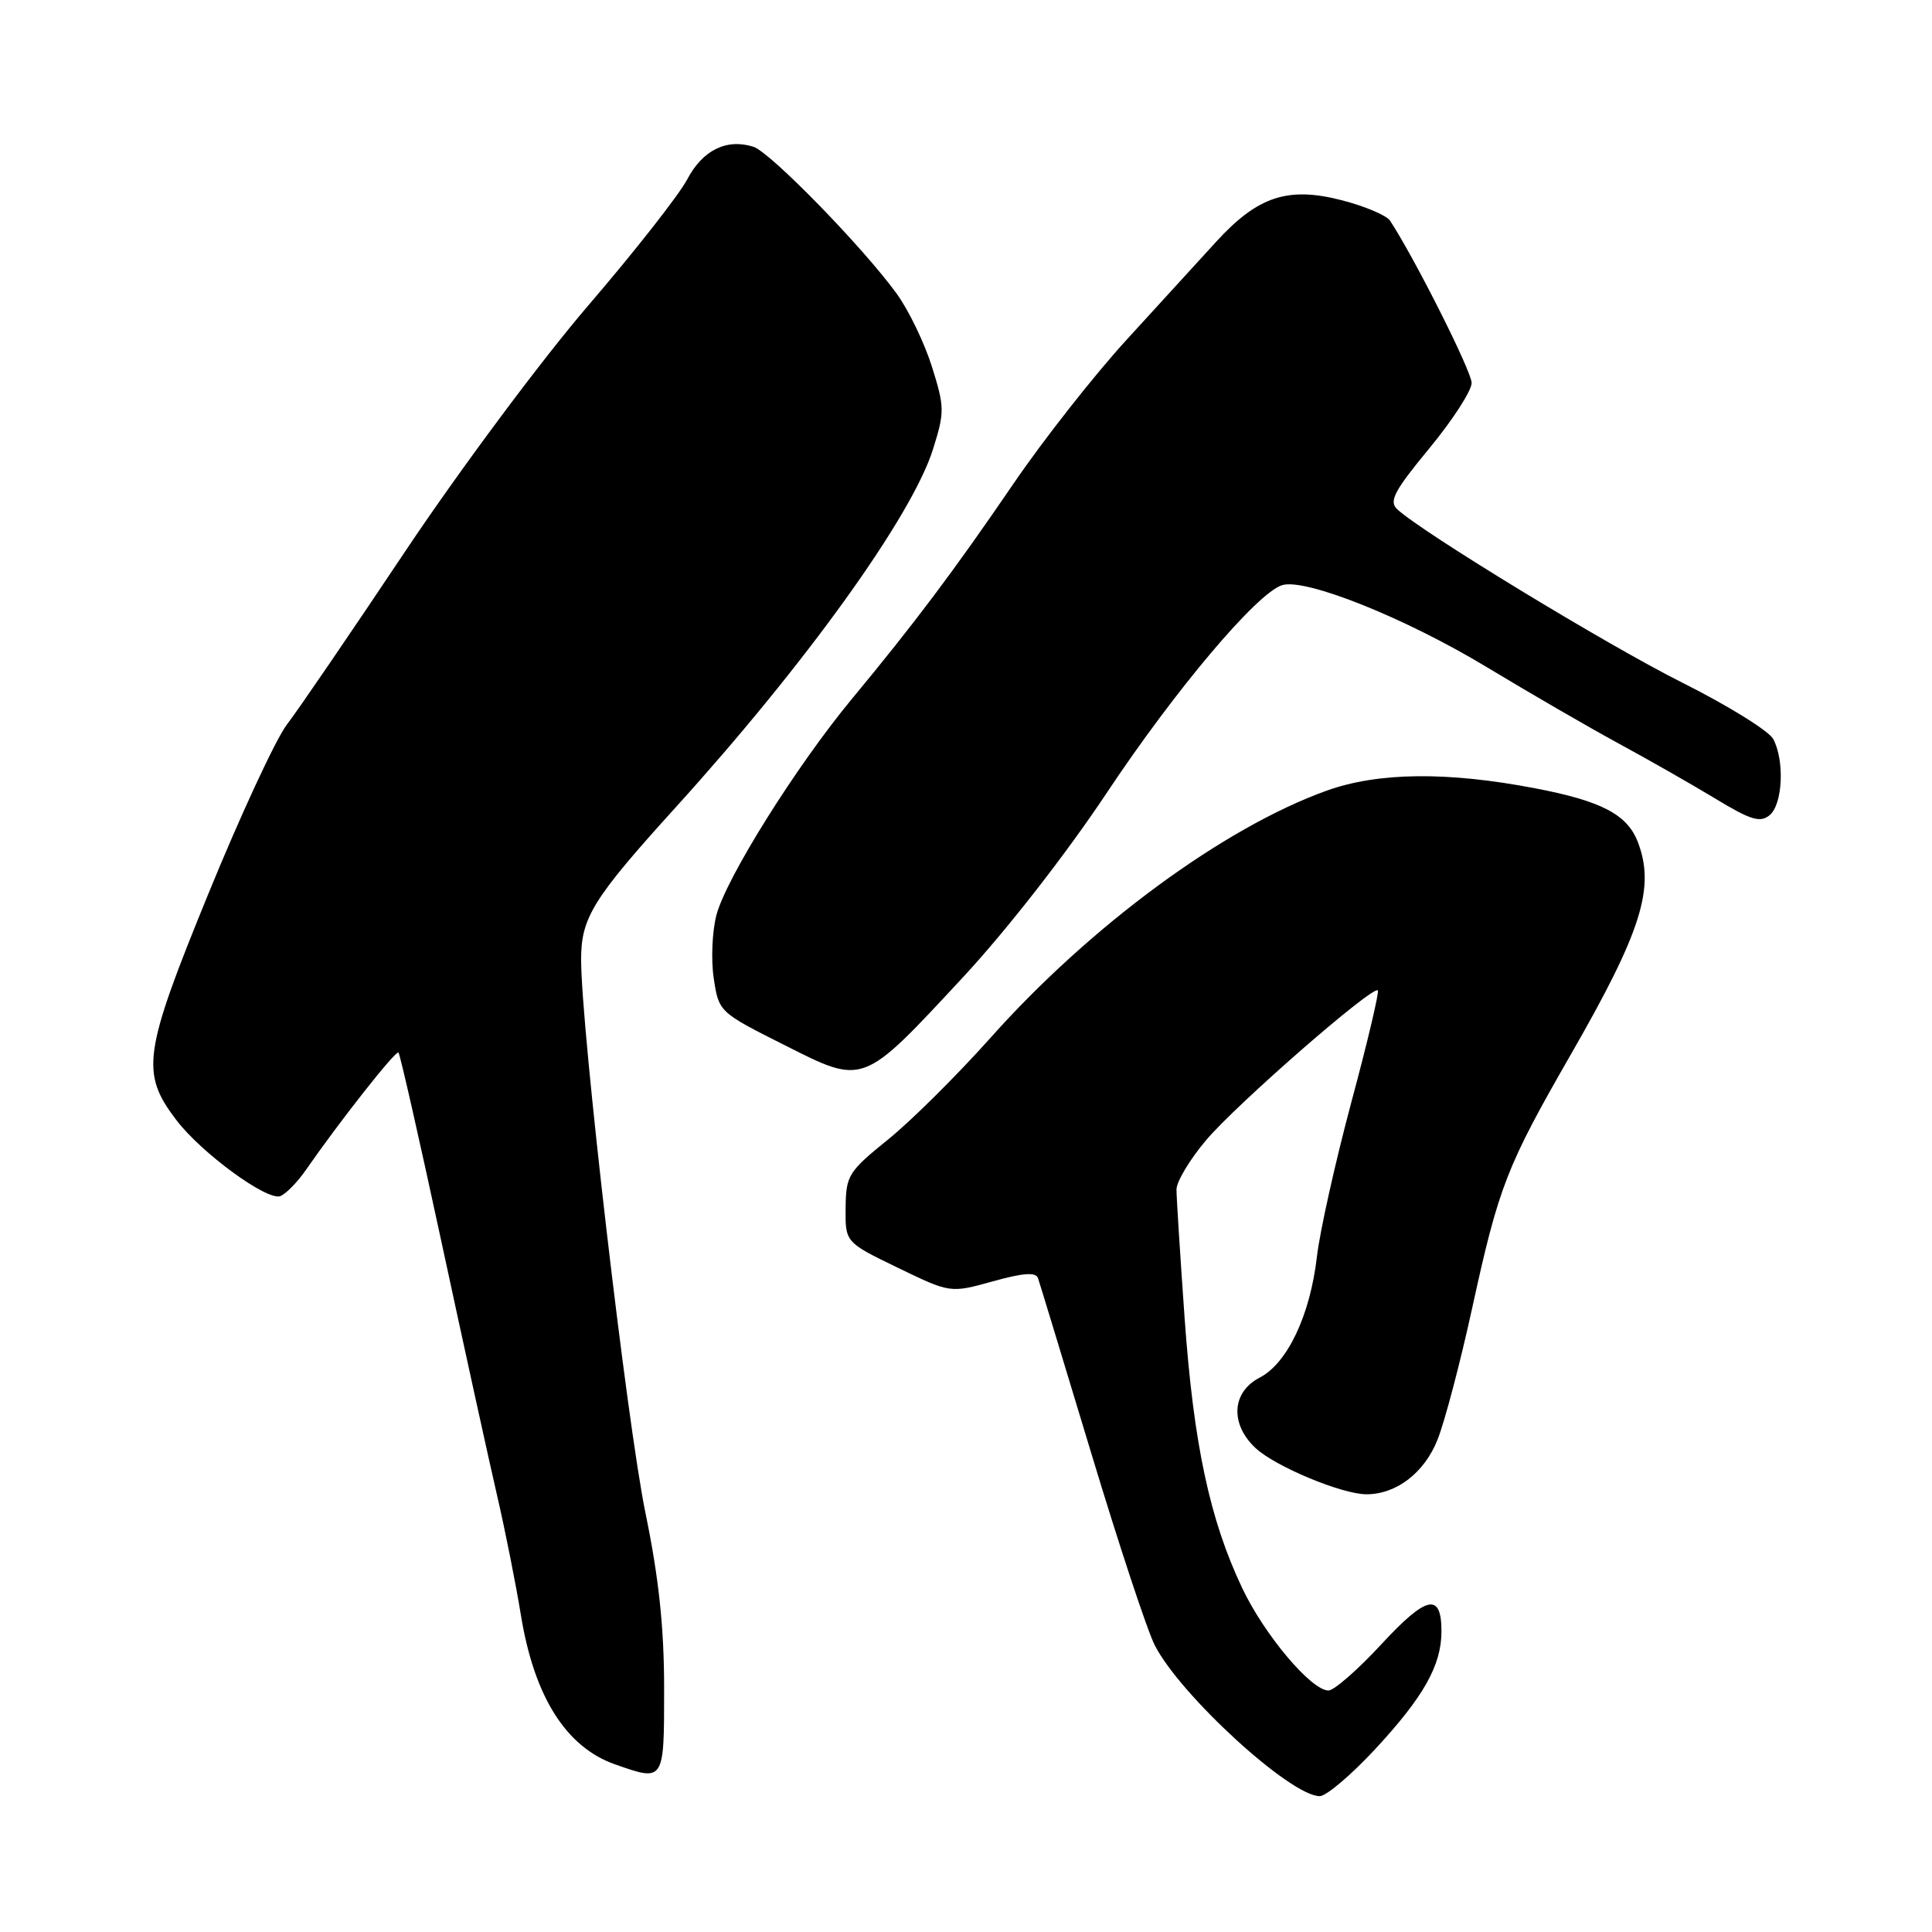 <?xml version="1.0" encoding="UTF-8" standalone="no"?>
<!DOCTYPE svg PUBLIC "-//W3C//DTD SVG 1.1//EN" "http://www.w3.org/Graphics/SVG/1.1/DTD/svg11.dtd" >
<svg xmlns="http://www.w3.org/2000/svg" xmlns:xlink="http://www.w3.org/1999/xlink" version="1.1" viewBox="0 0 256 256">
 <g >
 <path fill="currentColor"
d=" M 182.21 231.78 C 188.65 224.83 191.00 220.66 191.00 216.16 C 191.00 210.97 189.04 211.39 183.05 217.86 C 179.93 221.24 176.77 224.00 176.03 224.00 C 173.75 224.00 167.52 216.61 164.59 210.41 C 160.29 201.34 158.16 191.33 156.97 174.70 C 156.38 166.34 155.89 158.65 155.89 157.62 C 155.89 156.58 157.64 153.66 159.78 151.12 C 163.77 146.37 181.89 130.56 182.57 131.23 C 182.77 131.44 181.20 138.11 179.06 146.05 C 176.93 154.00 174.88 163.20 174.50 166.50 C 173.61 174.26 170.59 180.65 166.90 182.55 C 163.21 184.46 162.96 188.68 166.36 191.87 C 168.94 194.30 177.82 198.00 181.06 198.00 C 185.02 198.00 188.72 195.17 190.47 190.79 C 191.42 188.43 193.49 180.57 195.07 173.33 C 198.60 157.17 199.63 154.54 208.18 139.66 C 217.50 123.44 219.33 117.64 217.04 111.62 C 215.64 107.93 212.24 106.14 203.39 104.45 C 191.77 102.22 182.60 102.32 175.78 104.77 C 162.17 109.66 144.50 122.65 131.26 137.50 C 126.84 142.45 120.73 148.53 117.66 151.00 C 112.41 155.25 112.09 155.75 112.05 160.06 C 112.00 164.61 112.00 164.61 118.96 167.98 C 125.92 171.35 125.92 171.35 131.54 169.79 C 135.58 168.66 137.26 168.54 137.54 169.36 C 137.76 169.99 140.92 180.40 144.58 192.50 C 148.23 204.60 152.02 216.07 153.01 218.00 C 156.41 224.65 171.00 238.00 174.87 238.00 C 175.73 238.00 179.03 235.20 182.21 231.78 Z  M 88.00 223.74 C 88.00 215.67 87.30 209.08 85.53 200.49 C 83.07 188.54 77.00 136.33 77.00 127.14 C 77.00 121.59 78.57 119.07 89.51 107.00 C 106.78 87.95 120.82 68.42 123.62 59.55 C 125.18 54.59 125.17 53.95 123.48 48.57 C 122.49 45.43 120.40 41.09 118.82 38.92 C 114.41 32.82 102.05 20.15 99.84 19.45 C 96.28 18.32 93.10 19.89 91.06 23.77 C 89.98 25.82 84.07 33.35 77.93 40.50 C 71.78 47.66 60.91 62.26 53.73 73.00 C 46.57 83.72 39.50 94.08 38.02 96.00 C 36.55 97.92 31.85 108.05 27.58 118.50 C 18.97 139.56 18.60 142.17 23.38 148.43 C 26.72 152.81 35.42 159.16 37.15 158.49 C 37.89 158.19 39.40 156.66 40.50 155.07 C 45.03 148.54 52.45 139.12 52.80 139.47 C 53.01 139.68 55.58 151.02 58.52 164.67 C 61.46 178.33 64.75 193.32 65.83 198.00 C 66.92 202.68 68.35 209.88 69.02 214.00 C 70.78 224.82 75.00 231.51 81.50 233.79 C 88.04 236.08 88.00 236.15 88.00 223.74 Z  M 127.64 129.45 C 133.41 123.23 141.29 113.12 146.65 105.06 C 155.71 91.43 166.53 78.60 169.88 77.54 C 172.95 76.57 186.18 81.86 196.99 88.39 C 202.77 91.88 210.65 96.44 214.50 98.53 C 218.35 100.62 224.08 103.88 227.24 105.79 C 231.98 108.67 233.23 109.05 234.49 108.01 C 236.22 106.57 236.49 100.79 234.96 97.92 C 234.38 96.85 228.97 93.49 222.92 90.46 C 212.92 85.45 188.46 70.56 185.14 67.48 C 184.01 66.42 184.73 65.06 189.39 59.41 C 192.48 55.67 195.00 51.77 195.00 50.74 C 195.00 49.22 187.51 34.32 184.19 29.24 C 183.74 28.55 180.89 27.34 177.86 26.55 C 170.68 24.68 166.67 25.99 161.15 32.03 C 158.90 34.49 153.56 40.33 149.28 45.02 C 145.00 49.70 138.28 58.25 134.34 64.02 C 126.37 75.69 121.23 82.53 112.83 92.67 C 105.51 101.52 96.28 116.24 94.94 121.21 C 94.37 123.36 94.20 127.13 94.57 129.60 C 95.24 134.08 95.28 134.12 103.87 138.44 C 114.55 143.82 114.15 143.97 127.64 129.45 Z "/>
</g>
</svg>
